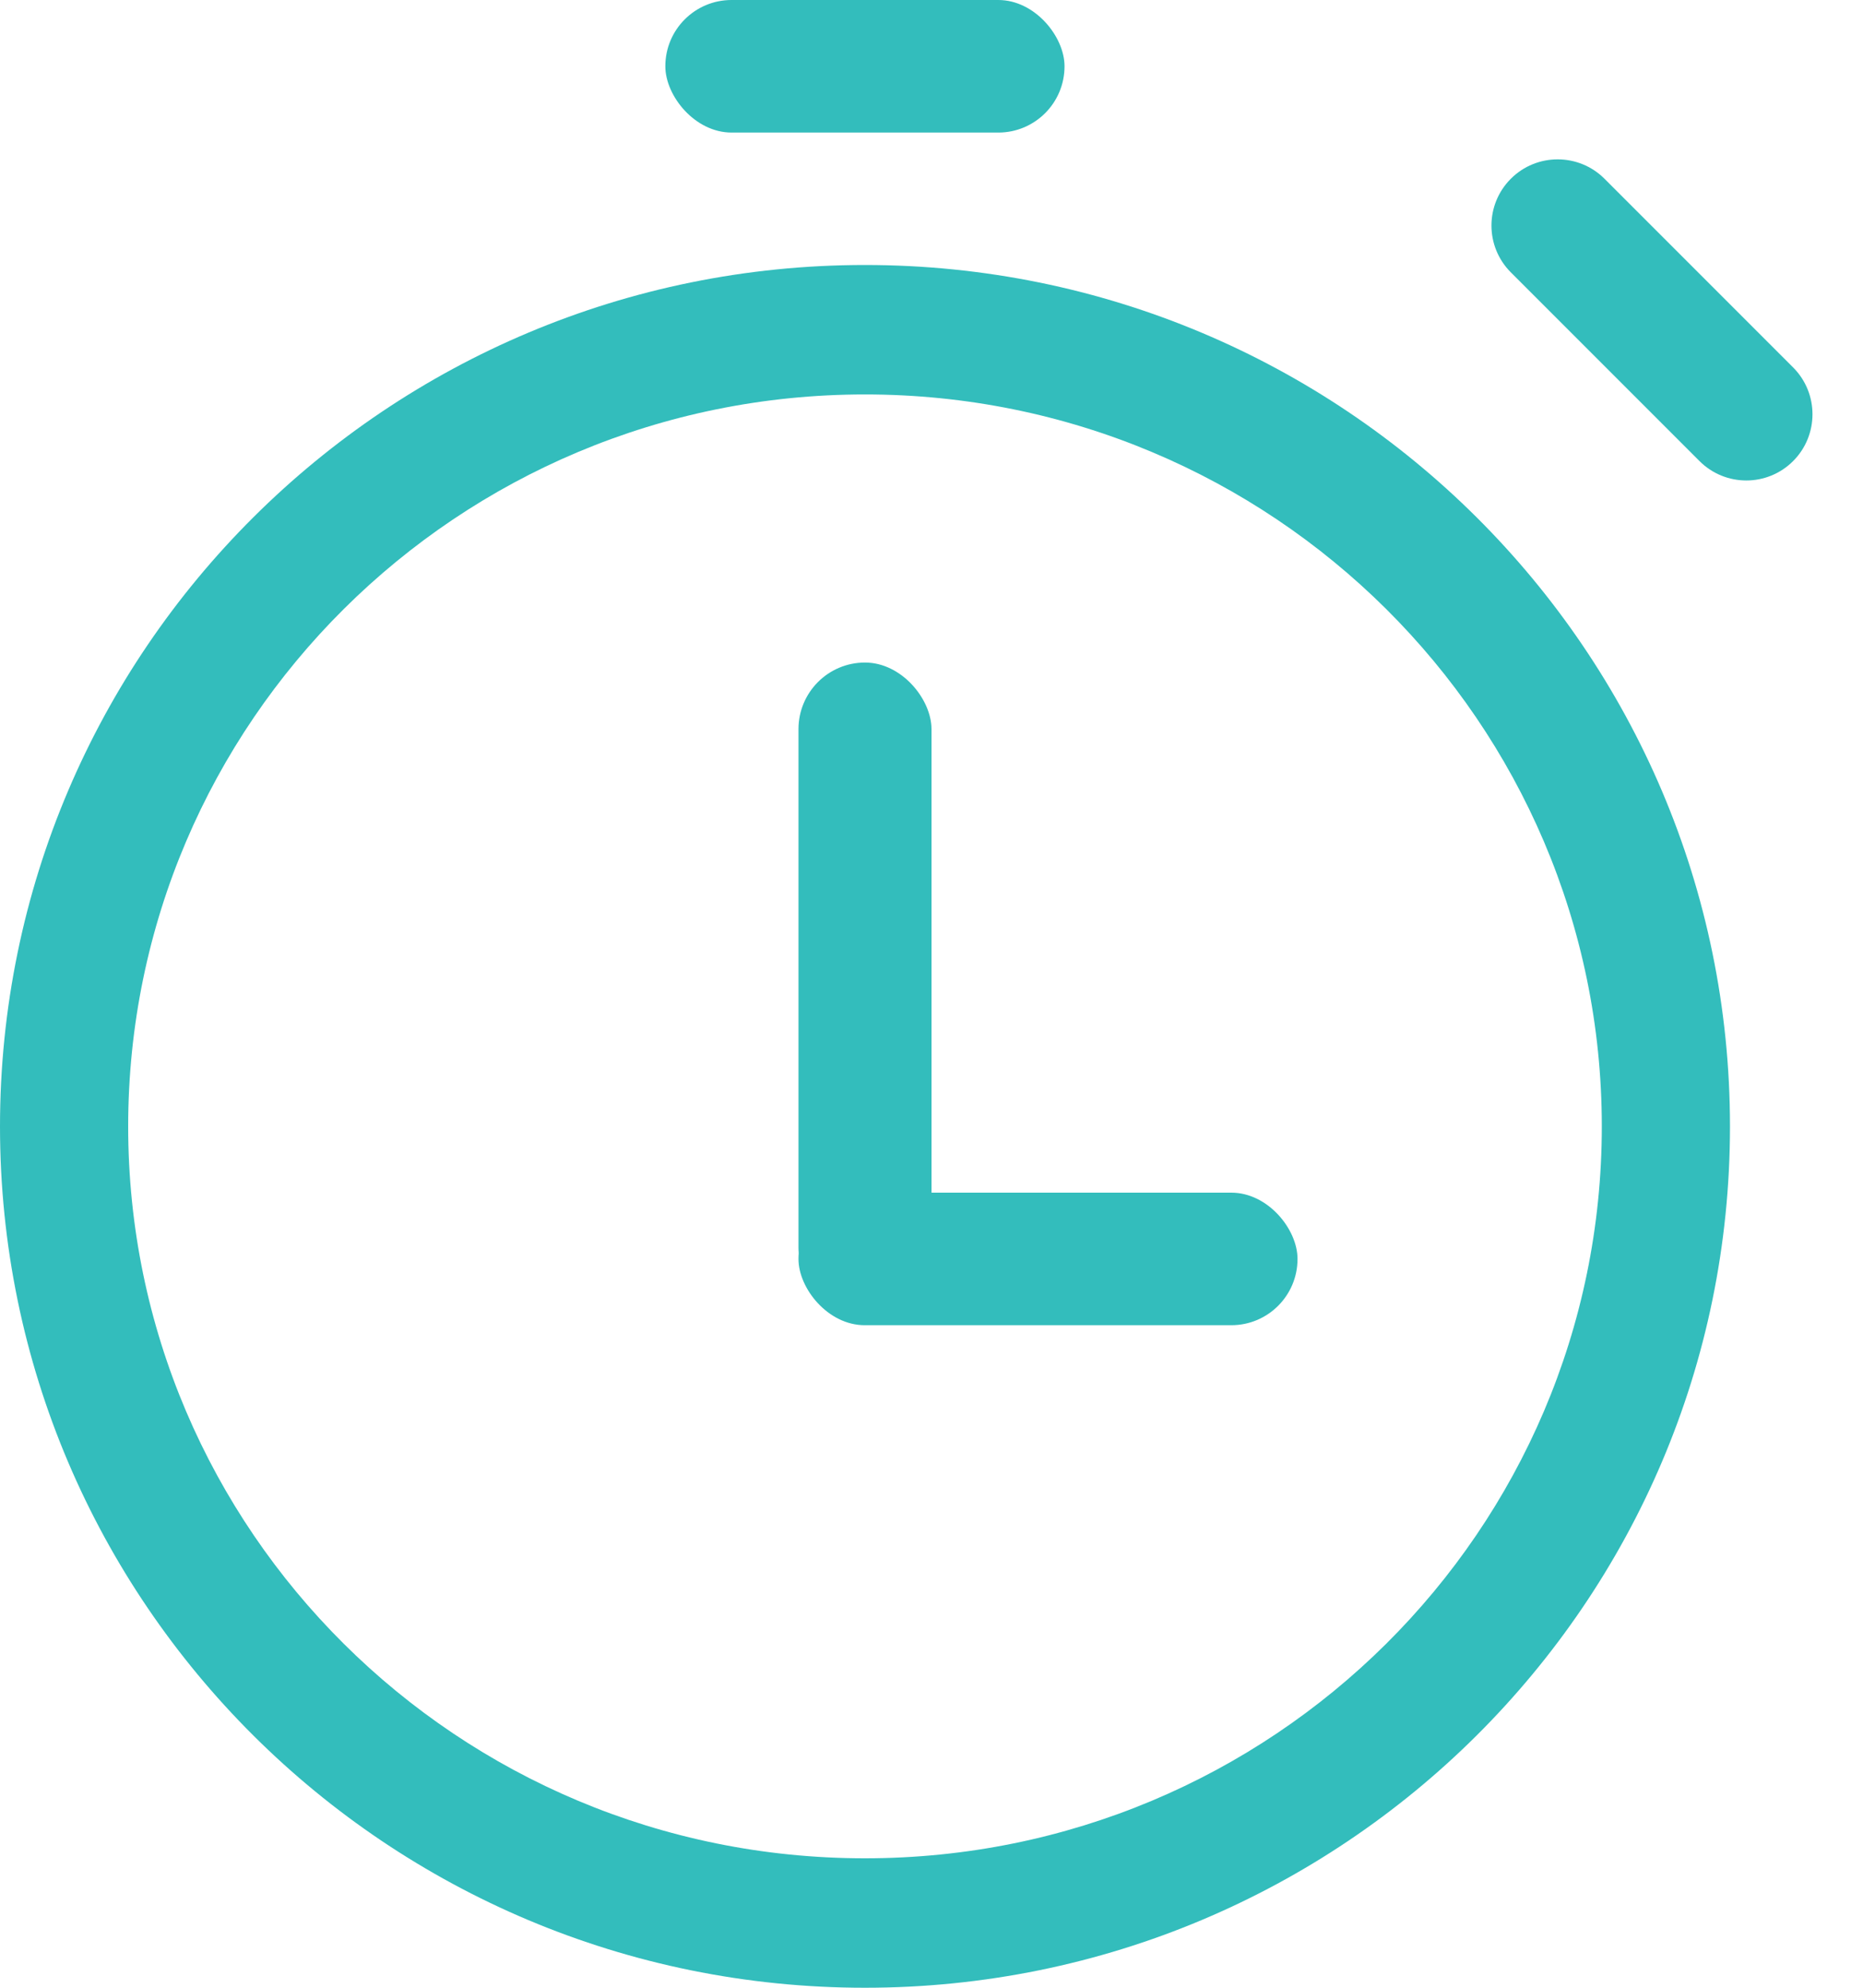 <?xml version="1.0" encoding="UTF-8"?>
<svg width="15px" height="16px" viewBox="0 0 15 16" version="1.1" xmlns="http://www.w3.org/2000/svg" xmlns:xlink="http://www.w3.org/1999/xlink">
    <!-- Generator: Sketch 62 (91390) - https://sketch.com -->
    <title>uptime</title>
    <desc>Created with Sketch.</desc>
    <g id="Kotsadm" stroke="none" stroke-width="1" fill="none" fill-rule="evenodd">
        <g id="main_spritesheet" transform="translate(-29, -397)" fill="#33BDBC">
            <g id="uptime" transform="translate(29, 397)">
                <path d="M6.964,16 C3.12,16 0,12.898 0,9.067 C0,5.236 3.12,2.133 6.964,2.133 C10.809,2.133 13.929,5.236 13.929,9.067 C13.929,12.898 10.809,16 6.964,16 Z M6.964,14.958 C10.243,14.958 12.897,12.319 12.897,9.067 C12.897,5.815 10.243,3.175 6.964,3.175 C3.686,3.175 1.032,5.815 1.032,9.067 C1.032,12.319 3.686,14.958 6.964,14.958 Z" id="Oval" fill-rule="nonzero"></path>
                <rect id="Rectangle-2" x="5.357" y="0" width="3.214" height="1.067" rx="0.533"></rect>
                <rect id="Rectangle-2-Copy-2" x="6.429" y="9.6" width="4.018" height="1.067" rx="0.533"></rect>
                <rect id="Rectangle-2-Copy-3" x="6.429" y="5.333" width="1.071" height="5.248" rx="0.536"></rect>
                <path d="M12.227,2.042 L14.375,2.042 C14.669,2.042 14.908,2.281 14.908,2.575 C14.908,2.87 14.669,3.108 14.375,3.108 L12.227,3.108 C11.933,3.108 11.694,2.87 11.694,2.575 C11.694,2.281 11.933,2.042 12.227,2.042 Z" id="Rectangle-2-Copy" transform="translate(13.301, 2.575) rotate(45) translate(-13.301, -2.575) "></path>
            </g>
        </g>
    </g>
</svg>